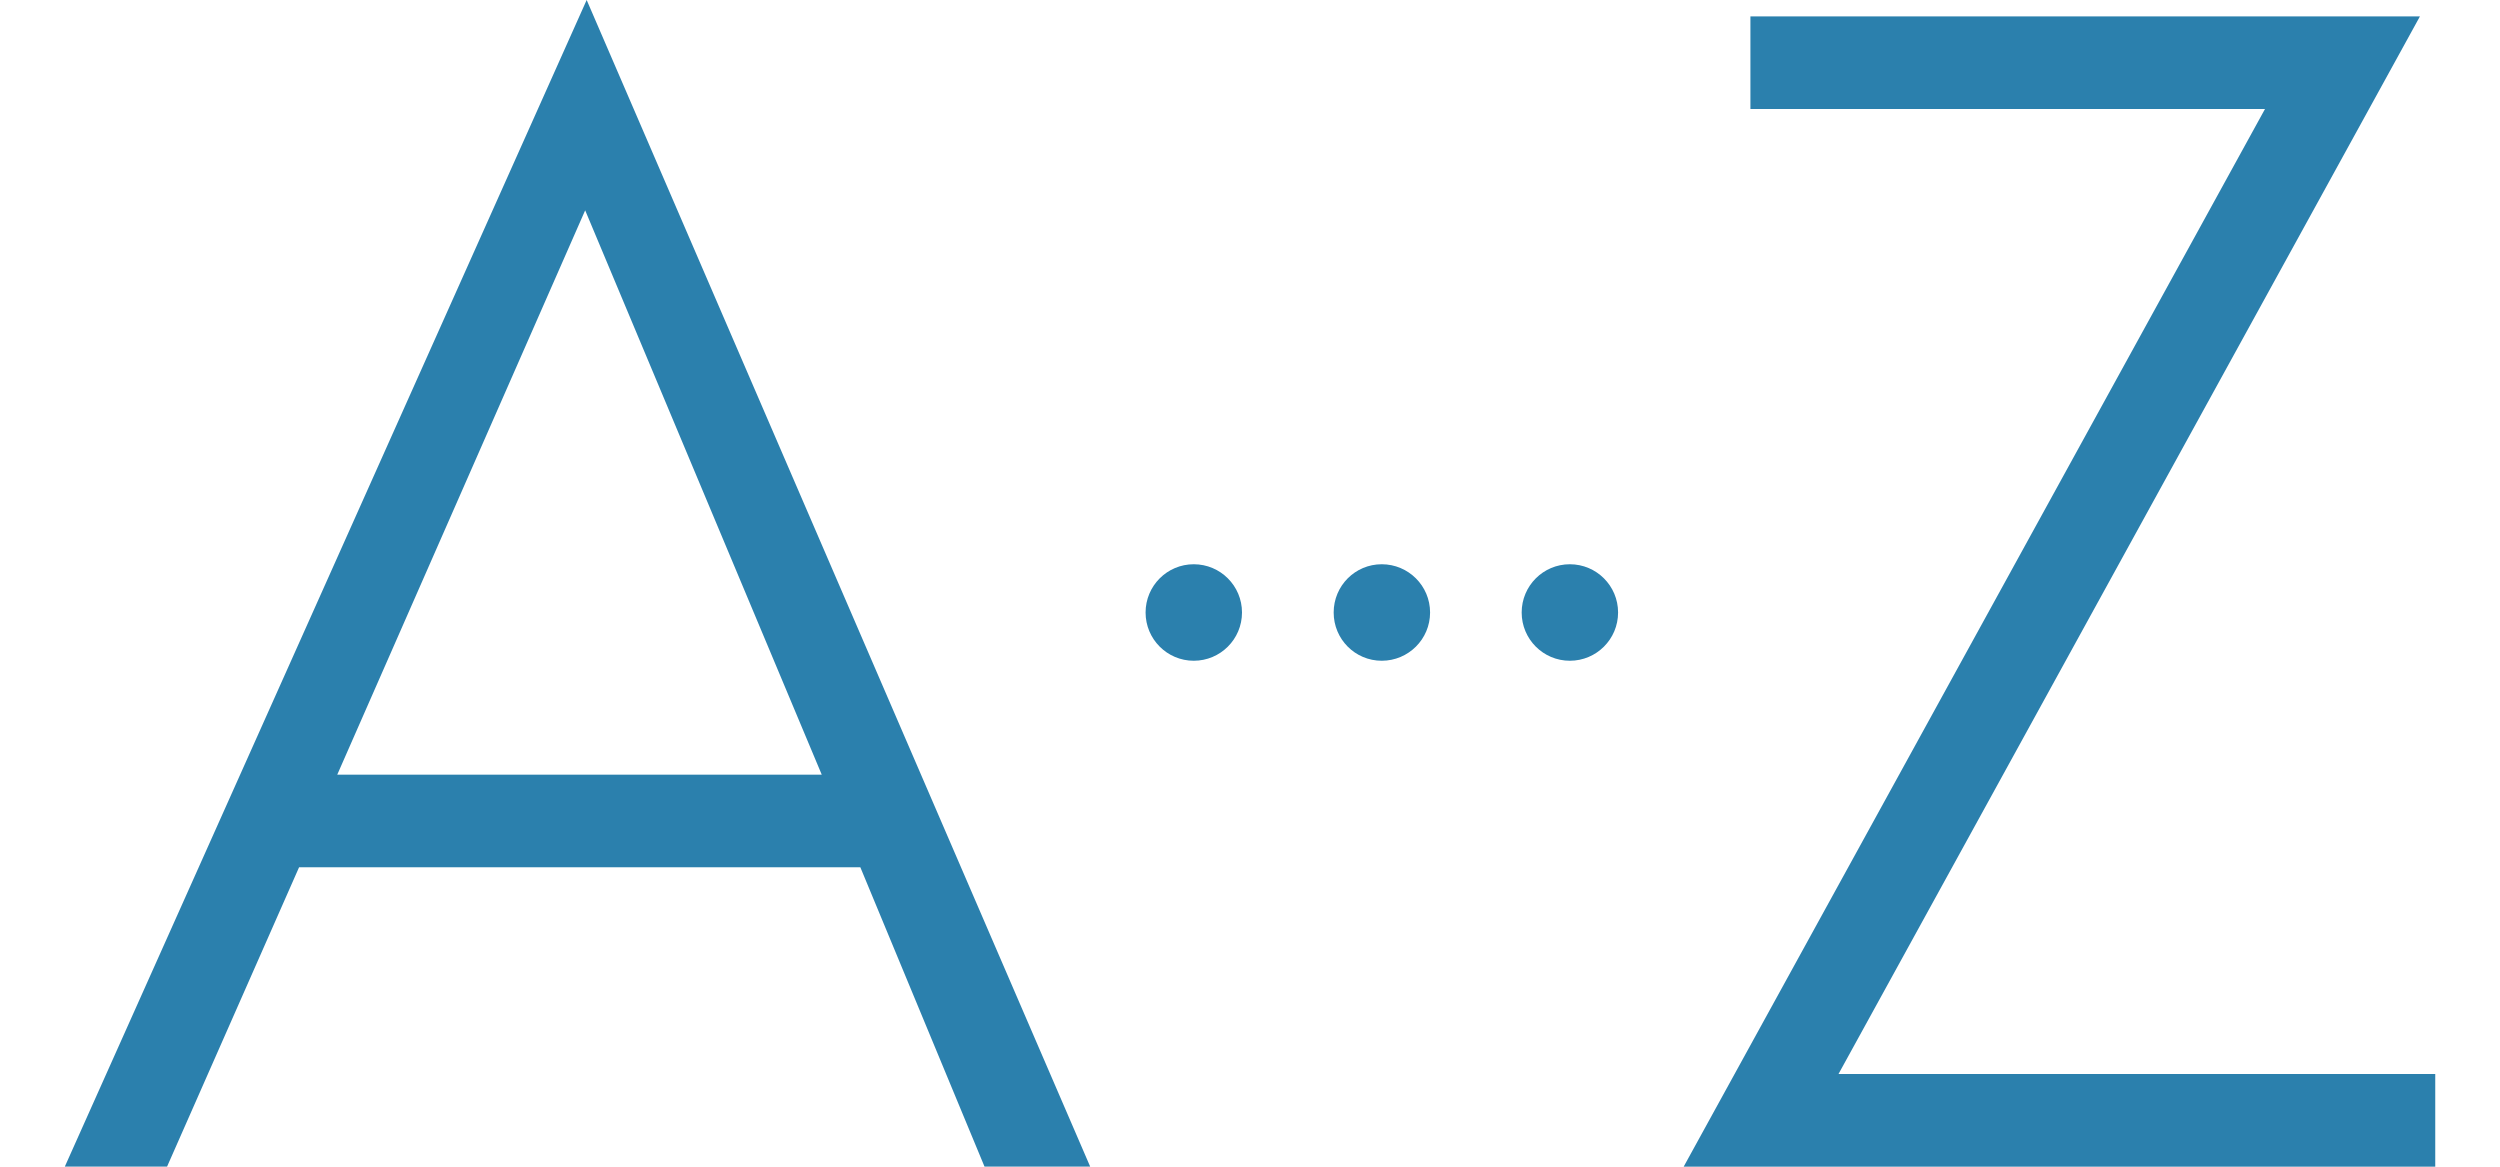 <?xml version="1.0" encoding="UTF-8"?>
<svg width="30px" height="14px" viewBox="0 0 30 14" version="1.1" xmlns="http://www.w3.org/2000/svg" xmlns:xlink="http://www.w3.org/1999/xlink">
    <title>icon/shop/A to Z</title>
    <g id="Page-1" stroke="none" stroke-width="1" fill="none" fill-rule="evenodd">
        <g id="Assets" transform="translate(-172, -93)">
            <g id="icon/shop/A-to-Z" transform="translate(171, 85)">
                <g id="A-to-Z">
                    <rect id="Rectangle" x="0" y="0" width="32" height="32"></rect>
                    <polygon id="Fill-1" fill="#2B80AD" points="22.005 8.197 22.005 9.308 28.18 9.308 21.204 22 30.223 22 30.223 20.888 23.062 20.888 30.039 8.197"></polygon>
                    <path d="M8.04,8 L1.778,21.999 L3.005,21.999 L4.589,18.407 L11.324,18.407 L12.814,21.999 L14.082,21.999 L8.04,8 Z M8.022,10.524 L10.861,17.296 L5.047,17.296 L8.022,10.524 Z" id="Fill-2" fill="#2B80AD"></path>
                    <path d="M14.747,15.35 C14.747,15.67 15.006,15.929 15.325,15.929 L15.325,15.929 C15.645,15.929 15.904,15.67 15.904,15.35 L15.904,15.35 C15.904,15.03 15.645,14.771 15.325,14.771 L15.325,14.771 C15.006,14.771 14.747,15.03 14.747,15.35" id="Fill-3" fill="#2B80AD"></path>
                    <path d="M17.004,15.35 C17.004,15.67 17.261,15.929 17.581,15.929 L17.581,15.929 C17.901,15.929 18.161,15.67 18.161,15.35 L18.161,15.35 C18.161,15.03 17.901,14.771 17.581,14.771 L17.581,14.771 C17.261,14.771 17.004,15.03 17.004,15.35" id="Fill-6" fill="#2B80AD"></path>
                    <path d="M19.26,15.35 C19.26,15.67 19.519,15.929 19.838,15.929 L19.838,15.929 C20.158,15.929 20.417,15.67 20.417,15.35 L20.417,15.35 C20.417,15.03 20.158,14.771 19.838,14.771 L19.838,14.771 C19.519,14.771 19.26,15.03 19.26,15.35" id="Fill-9" fill="#2B80AD"></path>
                </g>
            </g>
        </g>
    </g>
</svg>
